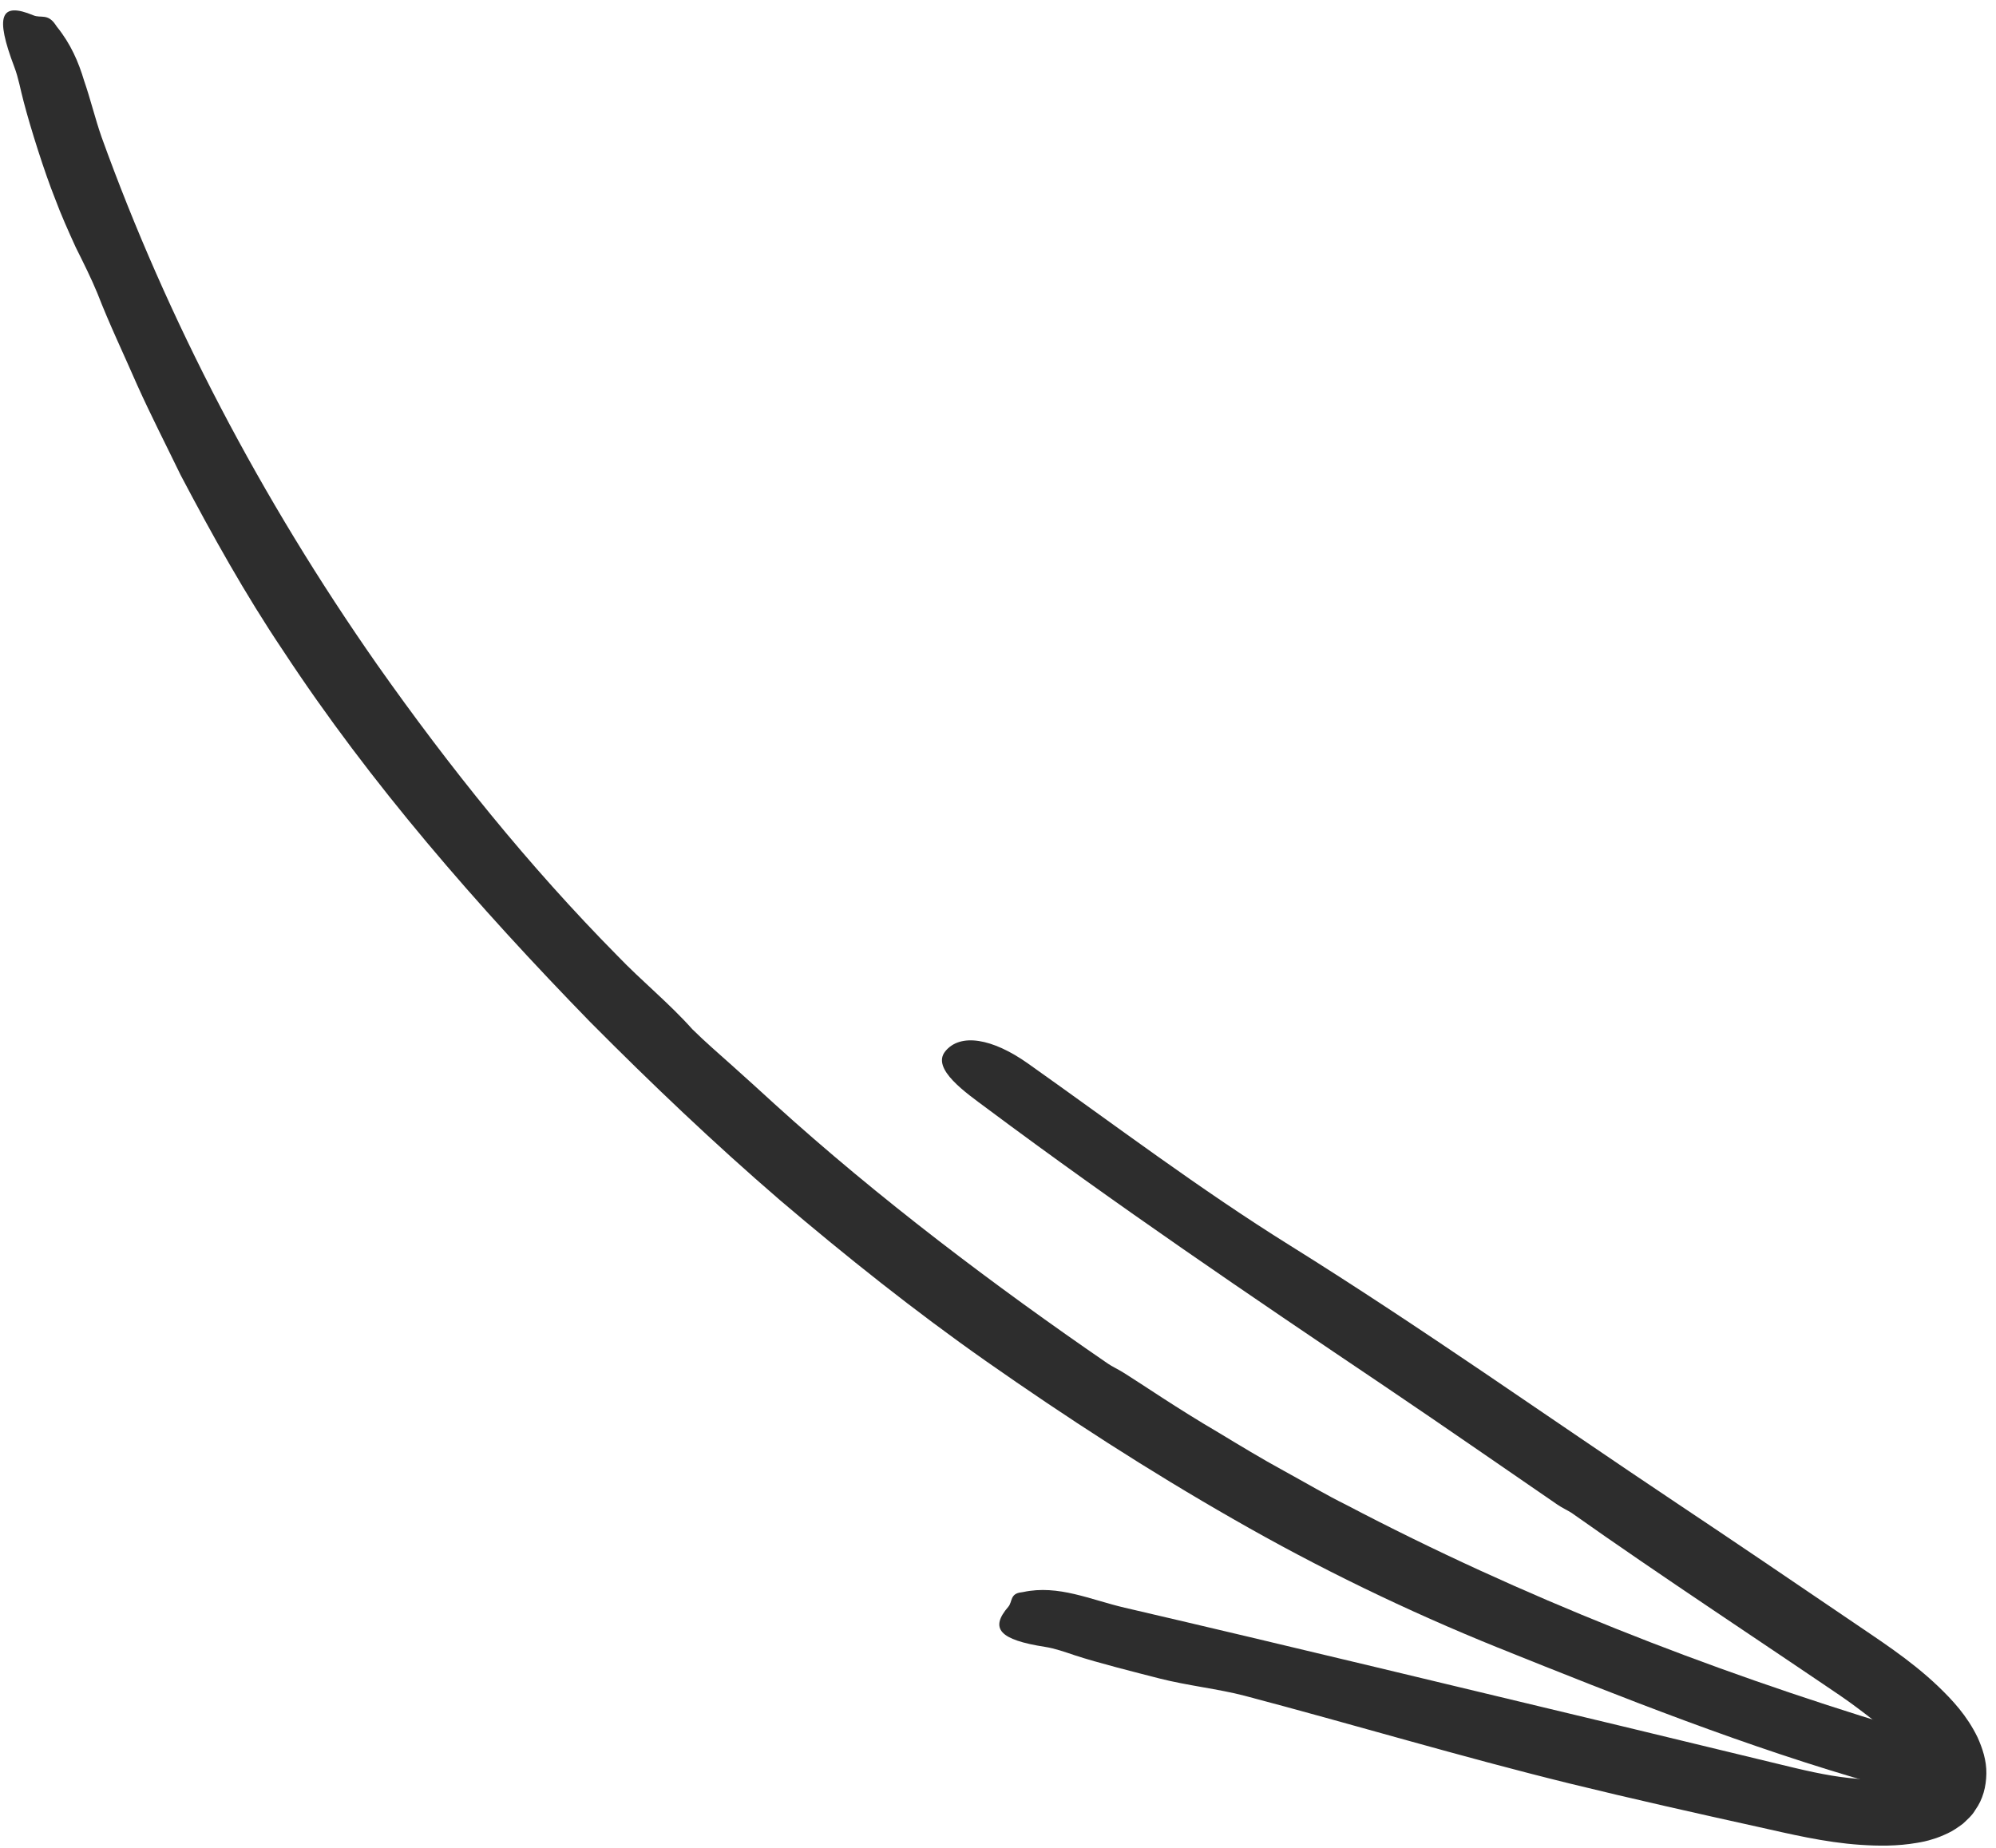 <svg width="81" height="75" viewBox="0 0 81 75" fill="none" xmlns="http://www.w3.org/2000/svg">
<path d="M45.67 55.761C46.321 56.165 47.748 57.15 49.459 58.151C50.306 58.663 51.204 59.209 52.1 59.697C52.995 60.187 53.85 60.694 54.629 61.077C61.761 64.819 69.267 67.746 76.919 70.077C78.12 70.414 80.173 70.923 80.013 71.832C79.845 72.778 78.345 72.995 76.168 72.415C70.921 70.928 65.818 68.894 60.782 66.871C57.097 65.383 53.504 63.639 50.056 61.66C46.604 59.688 43.269 57.527 40.026 55.254C37.115 53.21 34.337 50.995 31.645 48.705C28.968 46.396 26.424 43.972 23.95 41.48C19.365 36.769 15.034 31.805 11.495 26.418C9.943 24.11 8.606 21.702 7.332 19.285C6.738 18.059 6.116 16.847 5.562 15.615C5.023 14.376 4.437 13.155 3.952 11.903C3.711 11.316 3.397 10.684 3.074 10.038C2.776 9.386 2.476 8.715 2.235 8.065C1.809 7.001 1.237 5.195 0.957 4.114C0.831 3.648 0.752 3.161 0.579 2.713C-0.203 0.647 0.007 0.061 1.359 0.624C1.658 0.747 1.94 0.536 2.255 1.007C2.267 1.026 2.296 1.063 2.307 1.083C2.873 1.783 3.188 2.52 3.413 3.275C3.673 4.025 3.854 4.794 4.119 5.555C6.801 12.993 10.581 20.223 15.31 26.982C18.225 31.119 21.434 35.125 25.064 38.8C26.043 39.821 27.161 40.722 28.107 41.786L28.09 41.768C28.622 42.294 29.192 42.784 29.756 43.289C30.317 43.788 30.869 44.296 31.426 44.803C35.632 48.623 40.418 52.228 44.952 55.341C45.128 55.466 45.403 55.586 45.67 55.761Z" fill="#2D2D2D"/>
<path d="M63.178 61.053C62.147 60.349 58.514 57.829 56.158 56.242C50.713 52.576 45.278 48.888 40.036 44.976C39.218 44.366 37.779 43.384 38.361 42.669C38.965 41.924 40.265 42.136 41.717 43.165C45.24 45.66 48.698 48.276 52.356 50.555C57.706 53.893 62.82 57.523 68.047 61.012C70.392 62.576 72.727 64.162 75.062 65.748C76.194 66.526 77.487 67.334 78.653 68.445C79.233 69.003 79.82 69.629 80.249 70.509C80.447 70.948 80.619 71.45 80.609 71.987C80.6 72.512 80.472 73.03 80.156 73.468C80.029 73.689 79.837 73.85 79.653 74.024C79.46 74.166 79.254 74.311 79.047 74.406C78.838 74.504 78.623 74.595 78.42 74.651C78.209 74.721 78.003 74.762 77.8 74.796C76.985 74.937 76.227 74.926 75.492 74.877C74.028 74.778 72.606 74.429 71.369 74.154C68.803 73.587 66.241 73.012 63.684 72.385C59.271 71.299 54.899 69.986 50.497 68.824C49.461 68.552 48.182 68.414 47.048 68.124C46.108 67.882 44.538 67.489 43.618 67.185C43.222 67.053 42.809 66.904 42.409 66.843C40.573 66.557 40.146 66.107 40.92 65.213C41.09 65.013 40.982 64.679 41.448 64.629C41.466 64.624 41.505 64.621 41.523 64.617C42.952 64.309 44.267 64.935 45.646 65.254C52.4 66.826 59.142 68.464 65.891 70.078L72.101 71.58C73.165 71.84 74.094 72.063 75.03 72.164C75.493 72.216 75.945 72.235 76.349 72.213C76.752 72.194 77.112 72.121 77.328 72.018C77.376 71.988 77.45 71.966 77.462 71.932C77.497 71.904 77.526 71.878 77.529 71.852C77.562 71.806 77.541 71.764 77.554 71.707C77.553 71.603 77.528 71.504 77.434 71.217L77.435 71.226C77.278 70.958 76.956 70.615 76.589 70.29C76.219 69.96 75.786 69.628 75.342 69.297C74.922 68.981 74.465 68.675 73.962 68.336C73.471 68.003 72.978 67.674 72.487 67.341C71.499 66.677 70.511 66.012 69.523 65.348C67.552 64.022 65.609 62.701 63.773 61.402C63.617 61.301 63.391 61.201 63.178 61.053Z" fill="#2D2D2D"/>
</svg>
